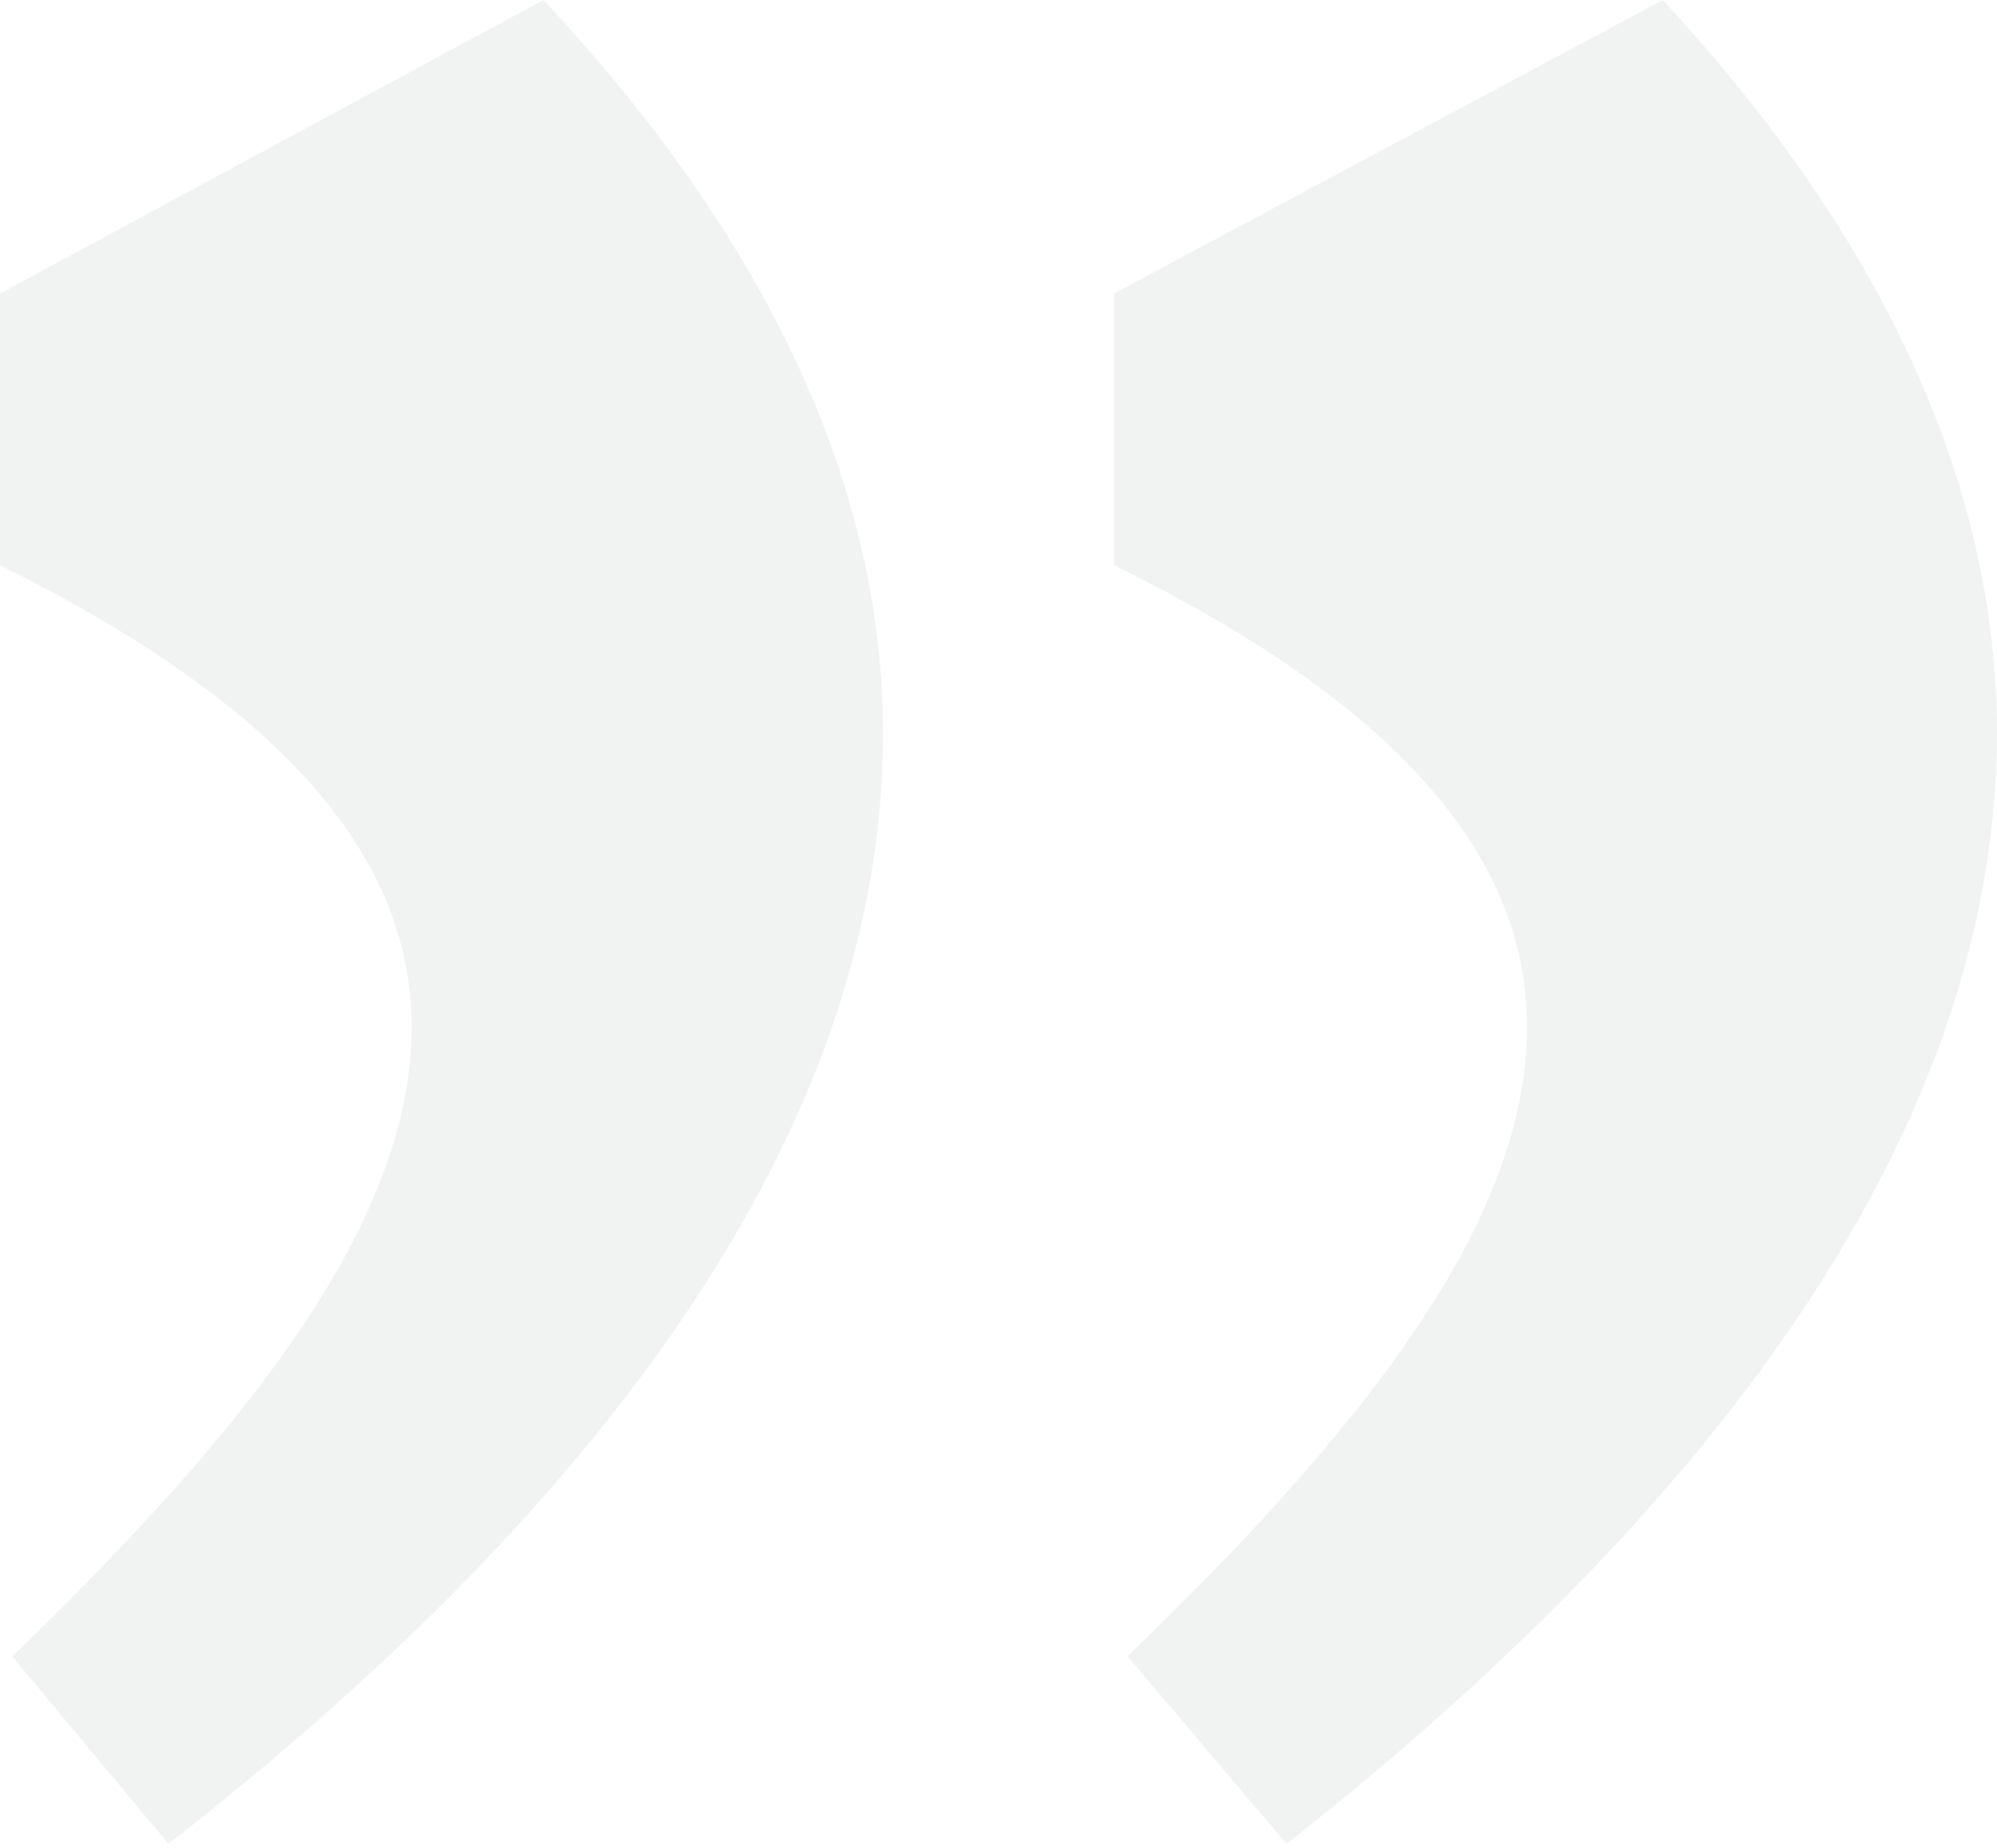 <svg xmlns="http://www.w3.org/2000/svg" viewBox="0 0 147 136"><path fill="#BDC3C6" fill-rule="evenodd" d="M65 54C65 36.8 57.4 18.6 40 0L0 21.6v20c21.6 10.7 30.3 22 30.3 34 0 14.3-12 29.5-29.4 46.3l11.5 13.8C40.5 113.8 65 85.6 65 54zm82 0c0-17.2-7.4-35.4-24.6-54L82 21.6v20c21.8 10.7 30.4 22 30.4 34 0 14.3-12 29.5-29.4 46.3l11.7 13.8c28-22 52.3-50.2 52.3-81.8z" opacity=".2"/></svg>